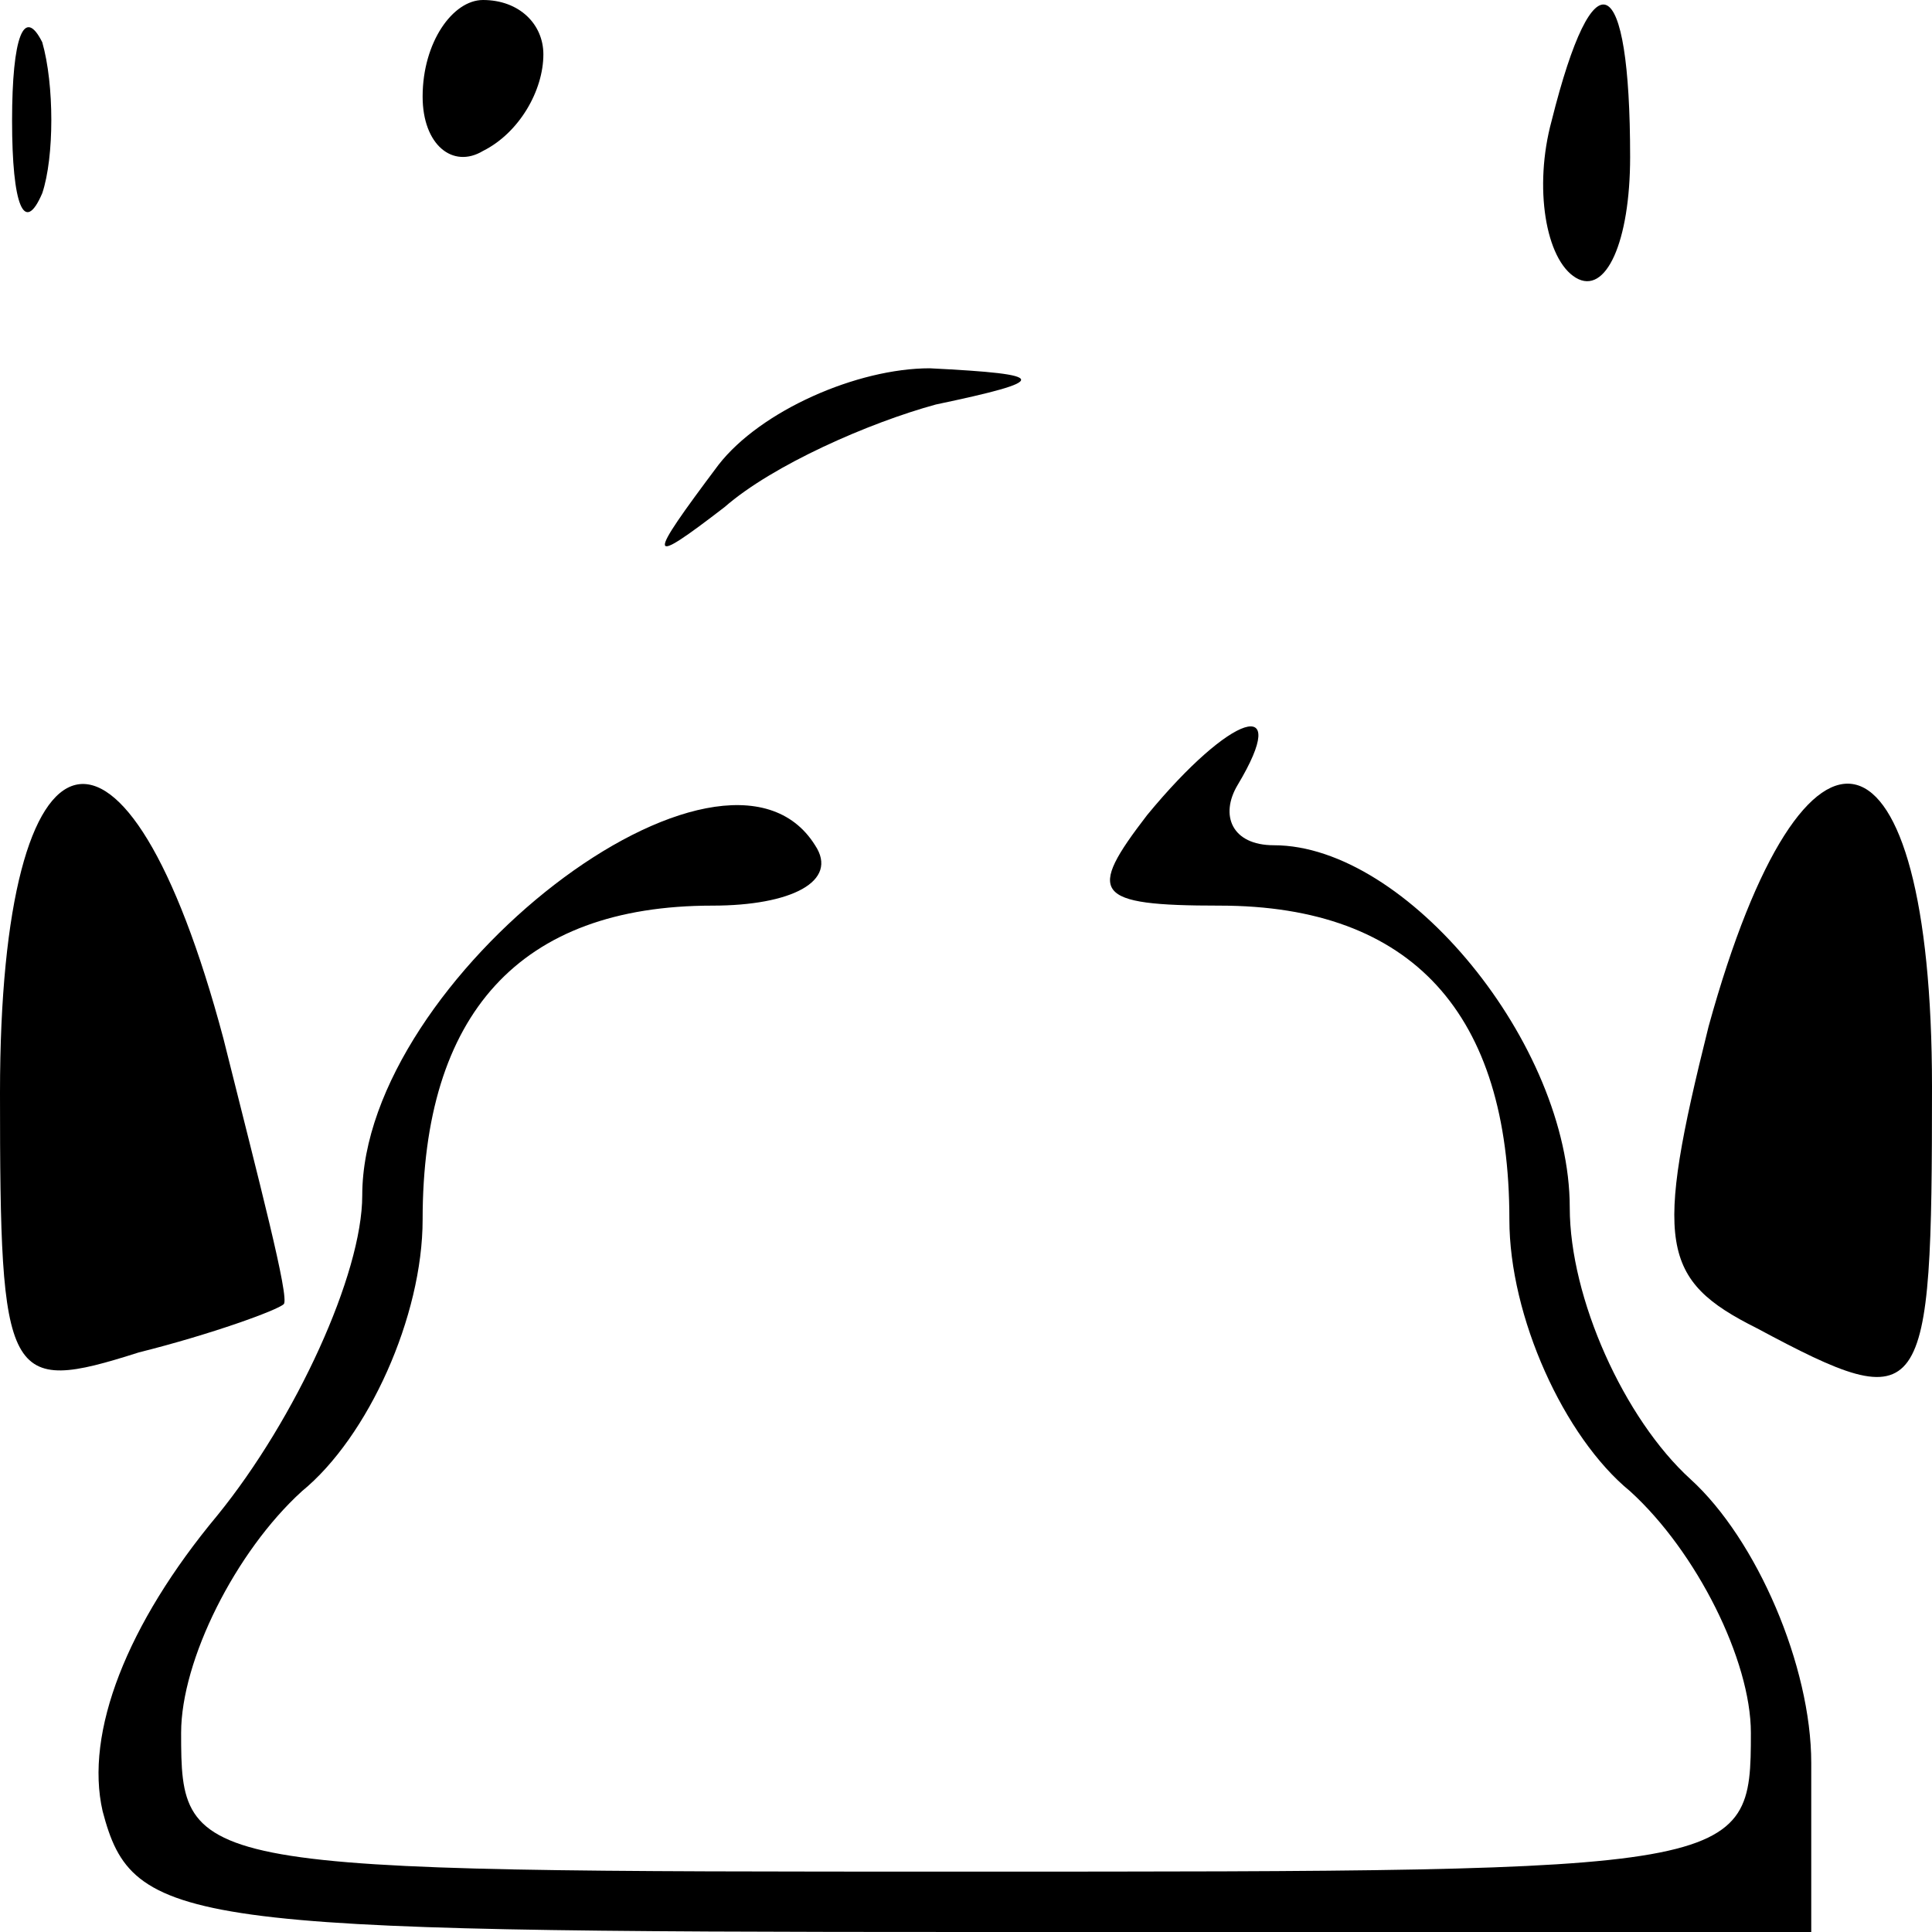 <?xml version="1.0" standalone="no"?>
<!DOCTYPE svg PUBLIC "-//W3C//DTD SVG 20010904//EN"
 "http://www.w3.org/TR/2001/REC-SVG-20010904/DTD/svg10.dtd">
<svg version="1.0" xmlns="http://www.w3.org/2000/svg"
 width="32pt" height="32pt" viewBox="0 0 32 32"
 preserveAspectRatio="xMidYMid meet">
<g transform="translate(0,32) scale(0.1,-0.1)"
fill="#000000" stroke="none">
<path fill="#000000" stroke="none" d="M2 300 c0 -14 2 -19 5 -12 2 6 2 18 0
25 -3 6 -5 1 -5 -13z"/>
<path fill="#000000" stroke="none" d="M70 304 c0 -8 5 -12 10 -9 6 3 10 10
10 16 0 5 -4 9 -10 9 -5 0 -10 -7 -10 -16z"/>
<path fill="#000000" stroke="none" d="M257 300 c-3 -11 -1 -23 4 -26 5 -3 9
6 9 20 0 31 -6 34 -13 6z"/>
<path fill="#000000" stroke="none" d="M119 243 c-12 -16 -12 -17 1 -7 8 7 24
14 35 17 19 4 19 5 -1 6 -12 0 -28 -7 -35 -16z"/>
<path fill="#000000" stroke="none" d="M190 185 c-10 -13 -9 -15 12 -15 32 0
48 -18 48 -52 0 -16 9 -36 20 -45 11 -10 20 -28 20 -40 0 -23 -1 -23 -130 -23
-129 0 -130 0 -130 23 0 12 9 30 20 40 11 9 20 29 20 45 0 34 16 52 48 52 13
0 21 4 17 10 -15 24 -75 -22 -75 -58 0 -13 -11 -37 -24 -53 -15 -18 -22 -36
-19 -49 5 -19 13 -20 144 -20 l139 0 0 28 c0 16 -9 37 -20 47 -11 10 -20 30
-20 45 0 27 -27 60 -49 60 -7 0 -9 5 -6 10 9 15 -1 12 -15 -5z"/>
<path fill="#000000" stroke="none" d="M0 139 c0 -48 1 -50 23 -43 12 3 23 7
24 8 1 1 -4 20 -10 44 -16 60 -37 55 -37 -9z"/>
<path fill="#000000" stroke="none" d="M283 150 c-9 -36 -8 -42 8 -50 28 -15
29 -13 29 40 0 62 -21 68 -37 10z"/>
</g>
</svg>

